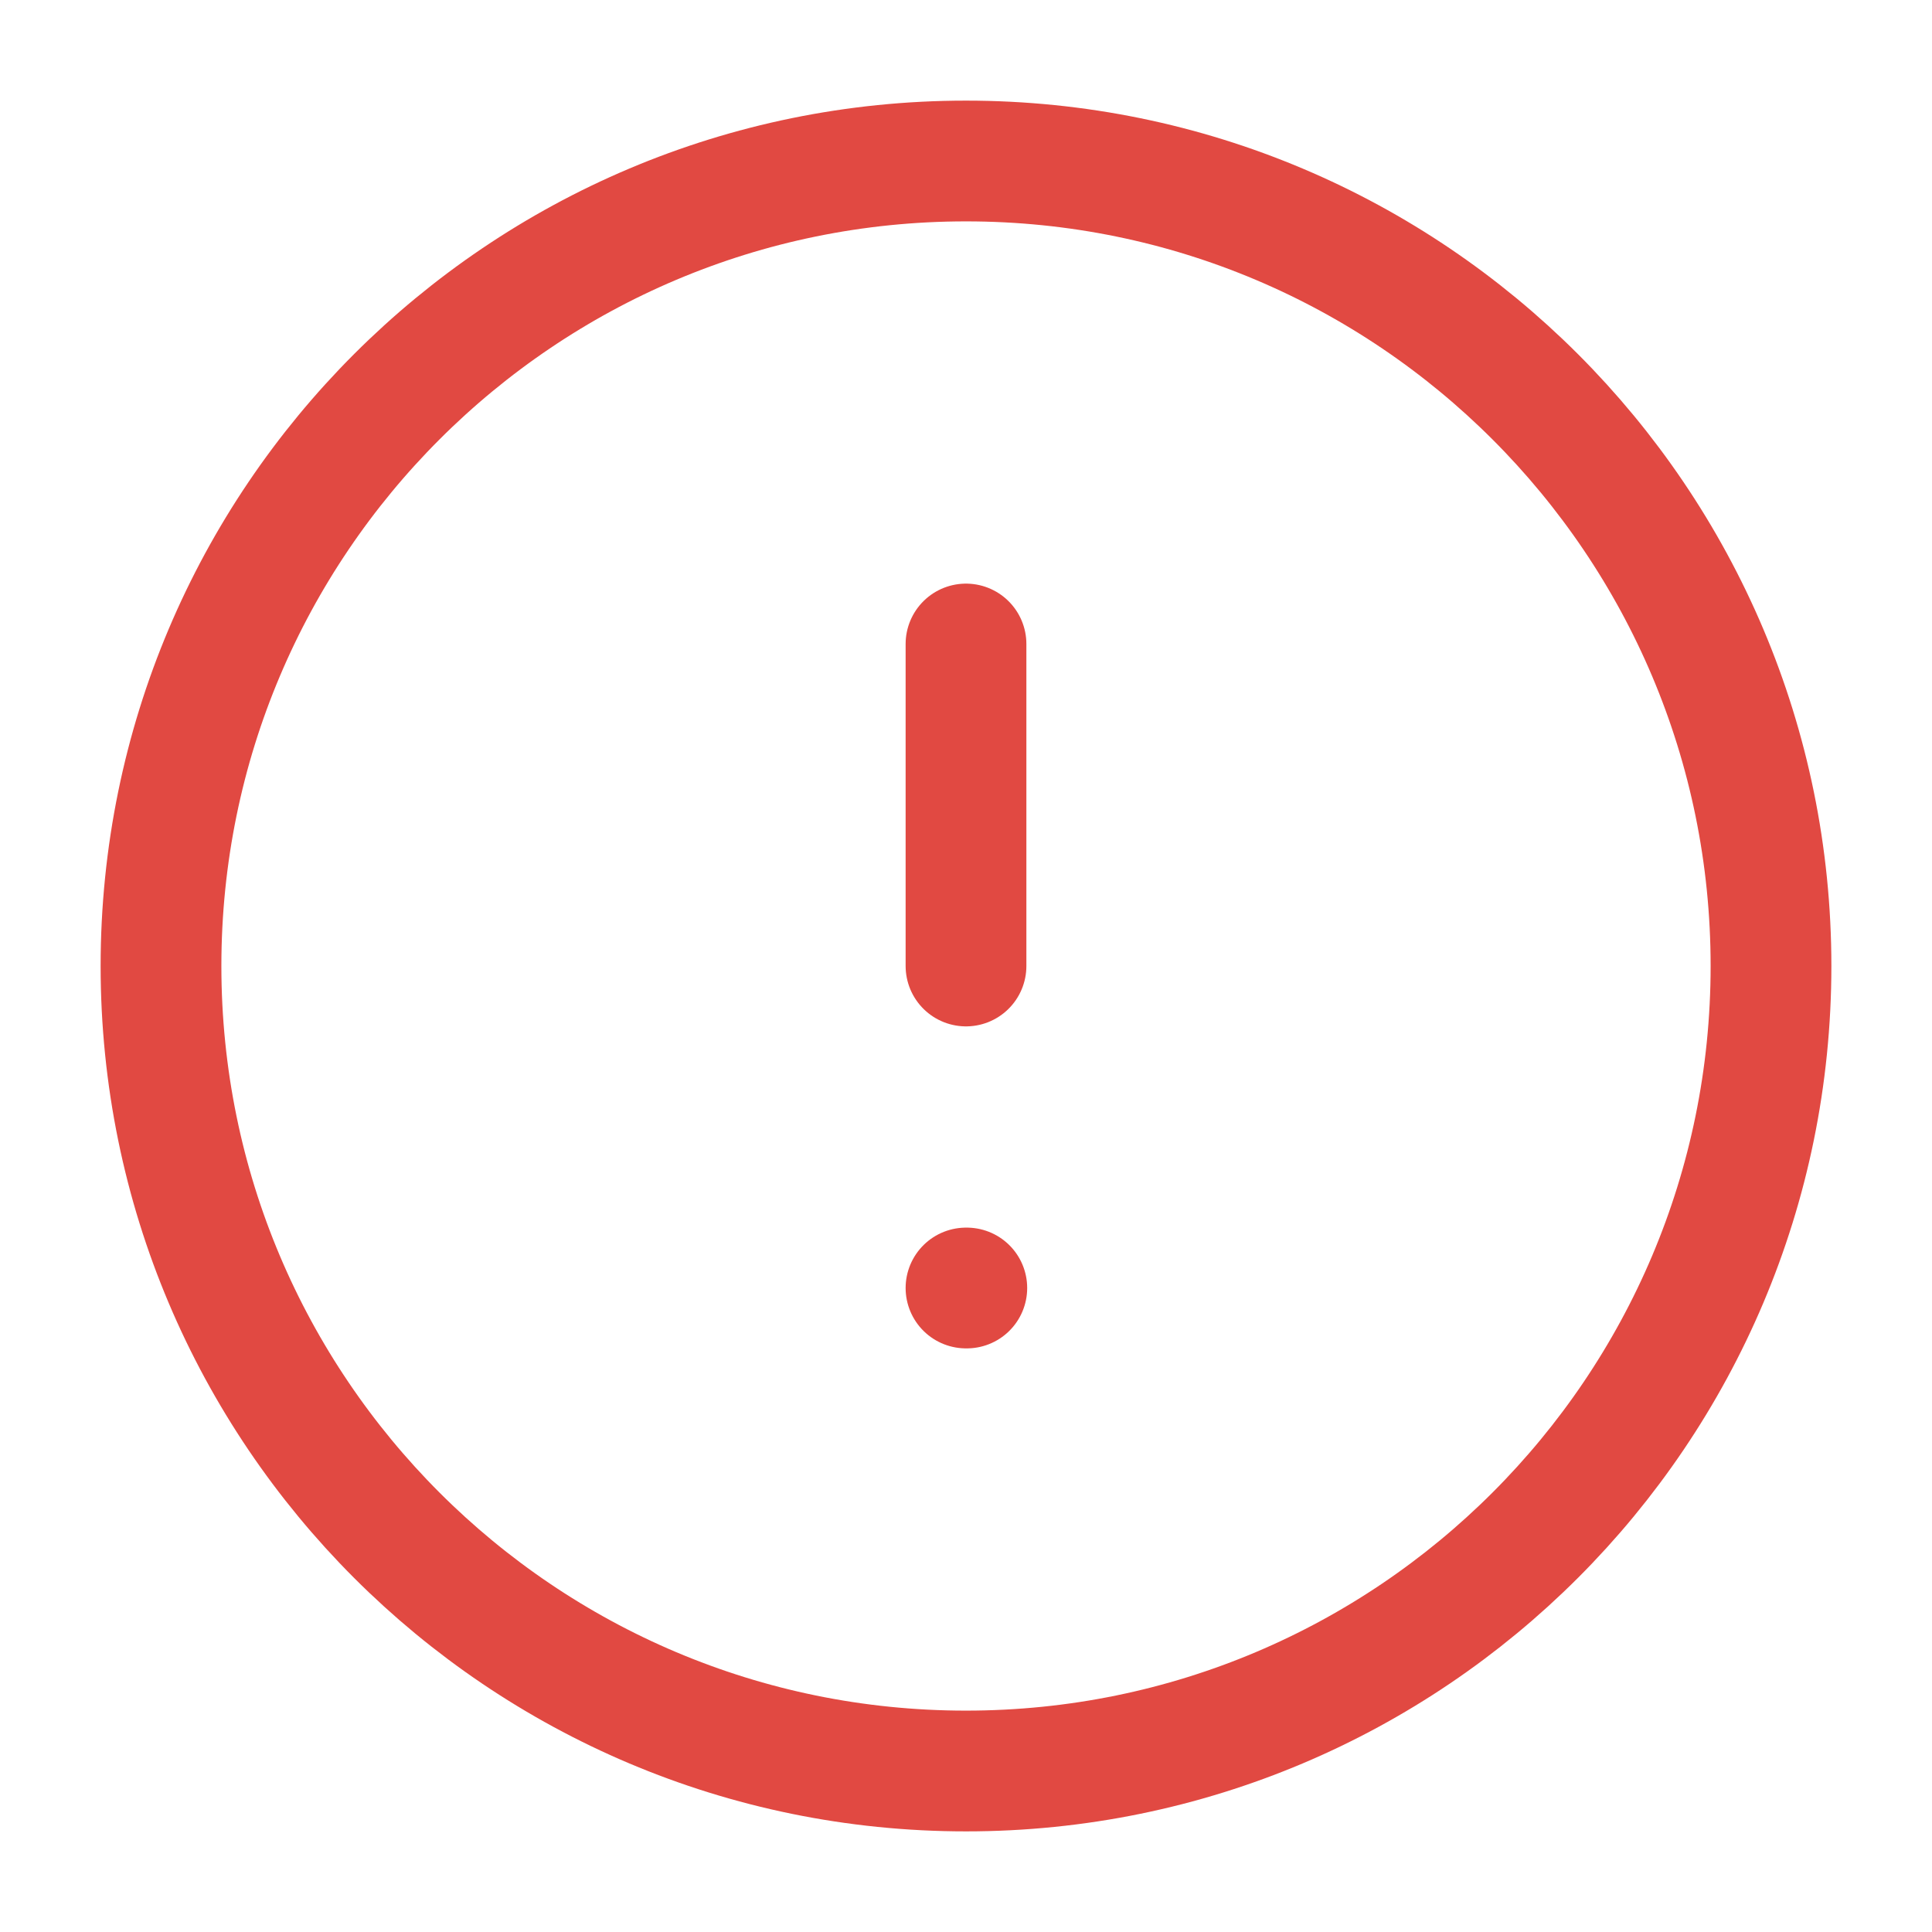 <svg width="24" height="24" viewBox="0 0 24 24" fill="none" xmlns="http://www.w3.org/2000/svg">
<path d="M12 22C17.523 22 22 17.523 22 12C22 6.477 17.523 2 12 2C6.477 2 2 6.477 2 12C2 17.523 6.477 22 12 22Z" stroke="#E14942" stroke-width="1.5" stroke-linecap="round" stroke-linejoin="round"/>
<path d="M12 8V12" stroke="#E14942" stroke-width="1.5" stroke-linecap="round" stroke-linejoin="round"/>
<path d="M12 16H12.01" stroke="#E14942" stroke-width="1.5" stroke-linecap="round" stroke-linejoin="round"/>
</svg>
